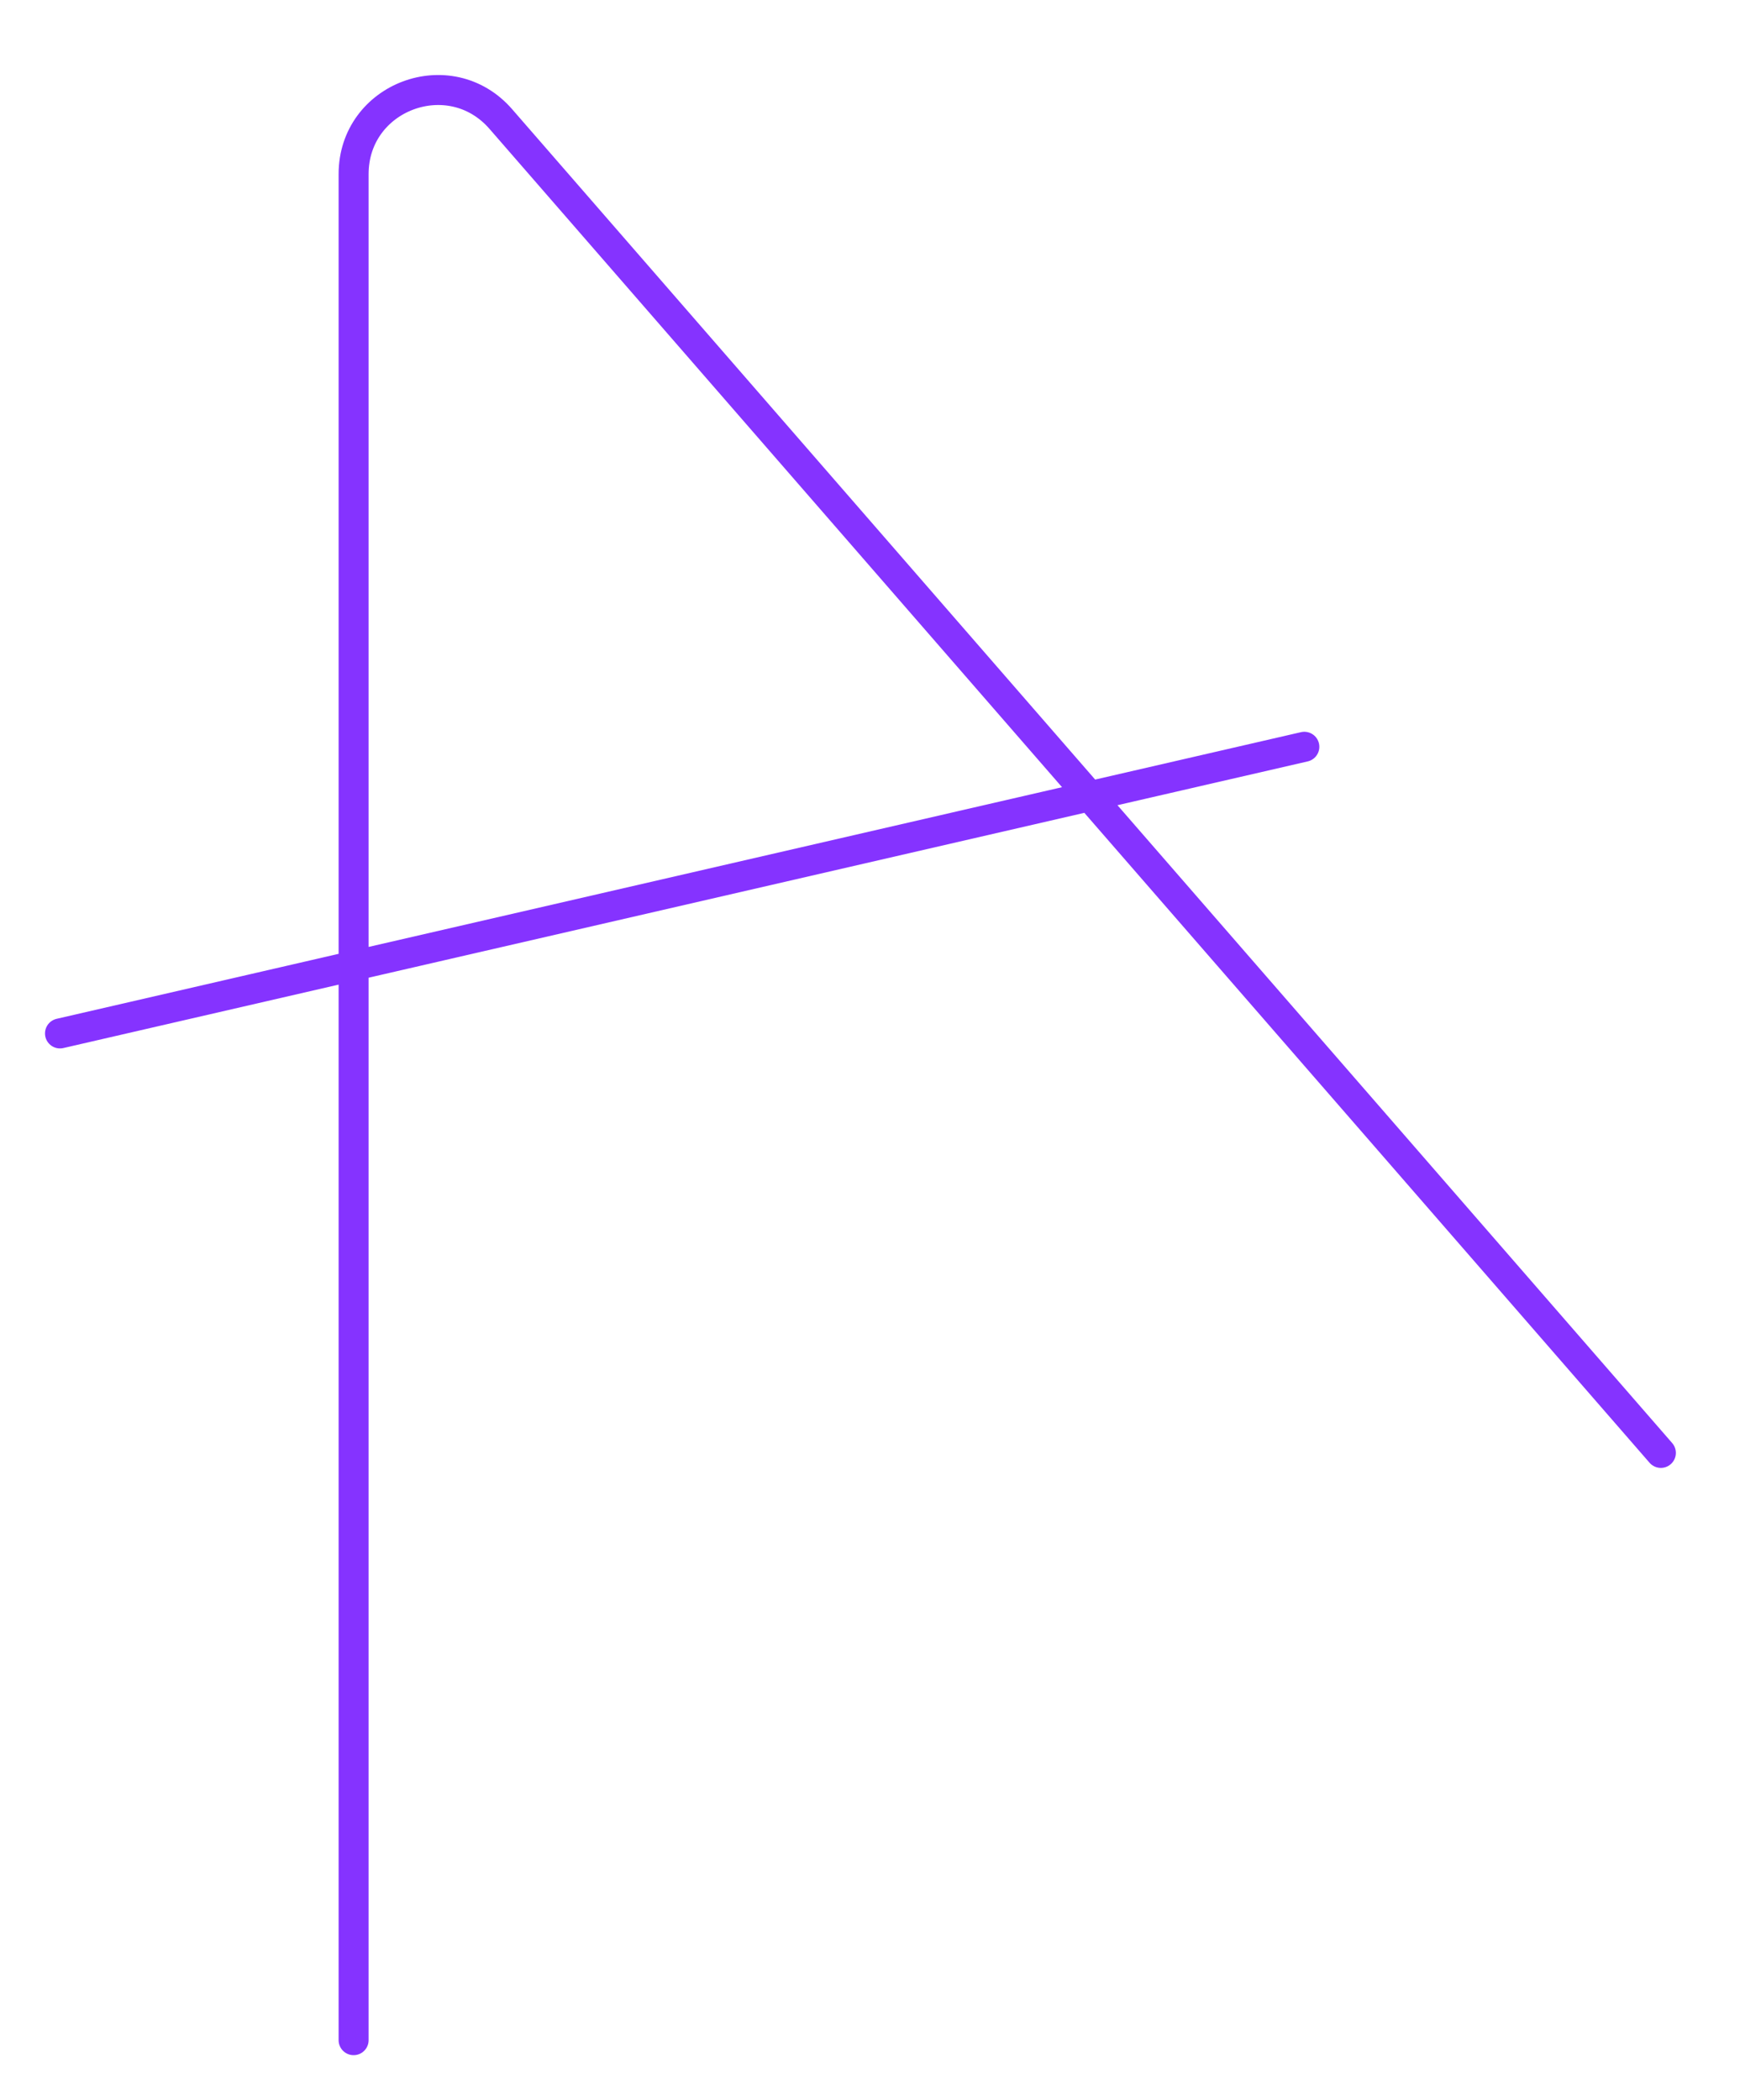 <svg width="58" height="70" viewBox="0 0 58 70" fill="none" xmlns="http://www.w3.org/2000/svg">
<path d="M11.787 68V32.19M11.787 32.19V5.802C11.787 3.216 14.996 2.016 16.693 3.967L36.325 26.538M11.787 32.19L2 34.445M11.787 32.19L36.325 26.538M36.325 26.538L55.362 48.426M36.325 26.538L43.478 24.891" stroke="#8533FF" strokeWidth="4" stroke-linecap="round" stroke-linejoin="round"/>
</svg>
